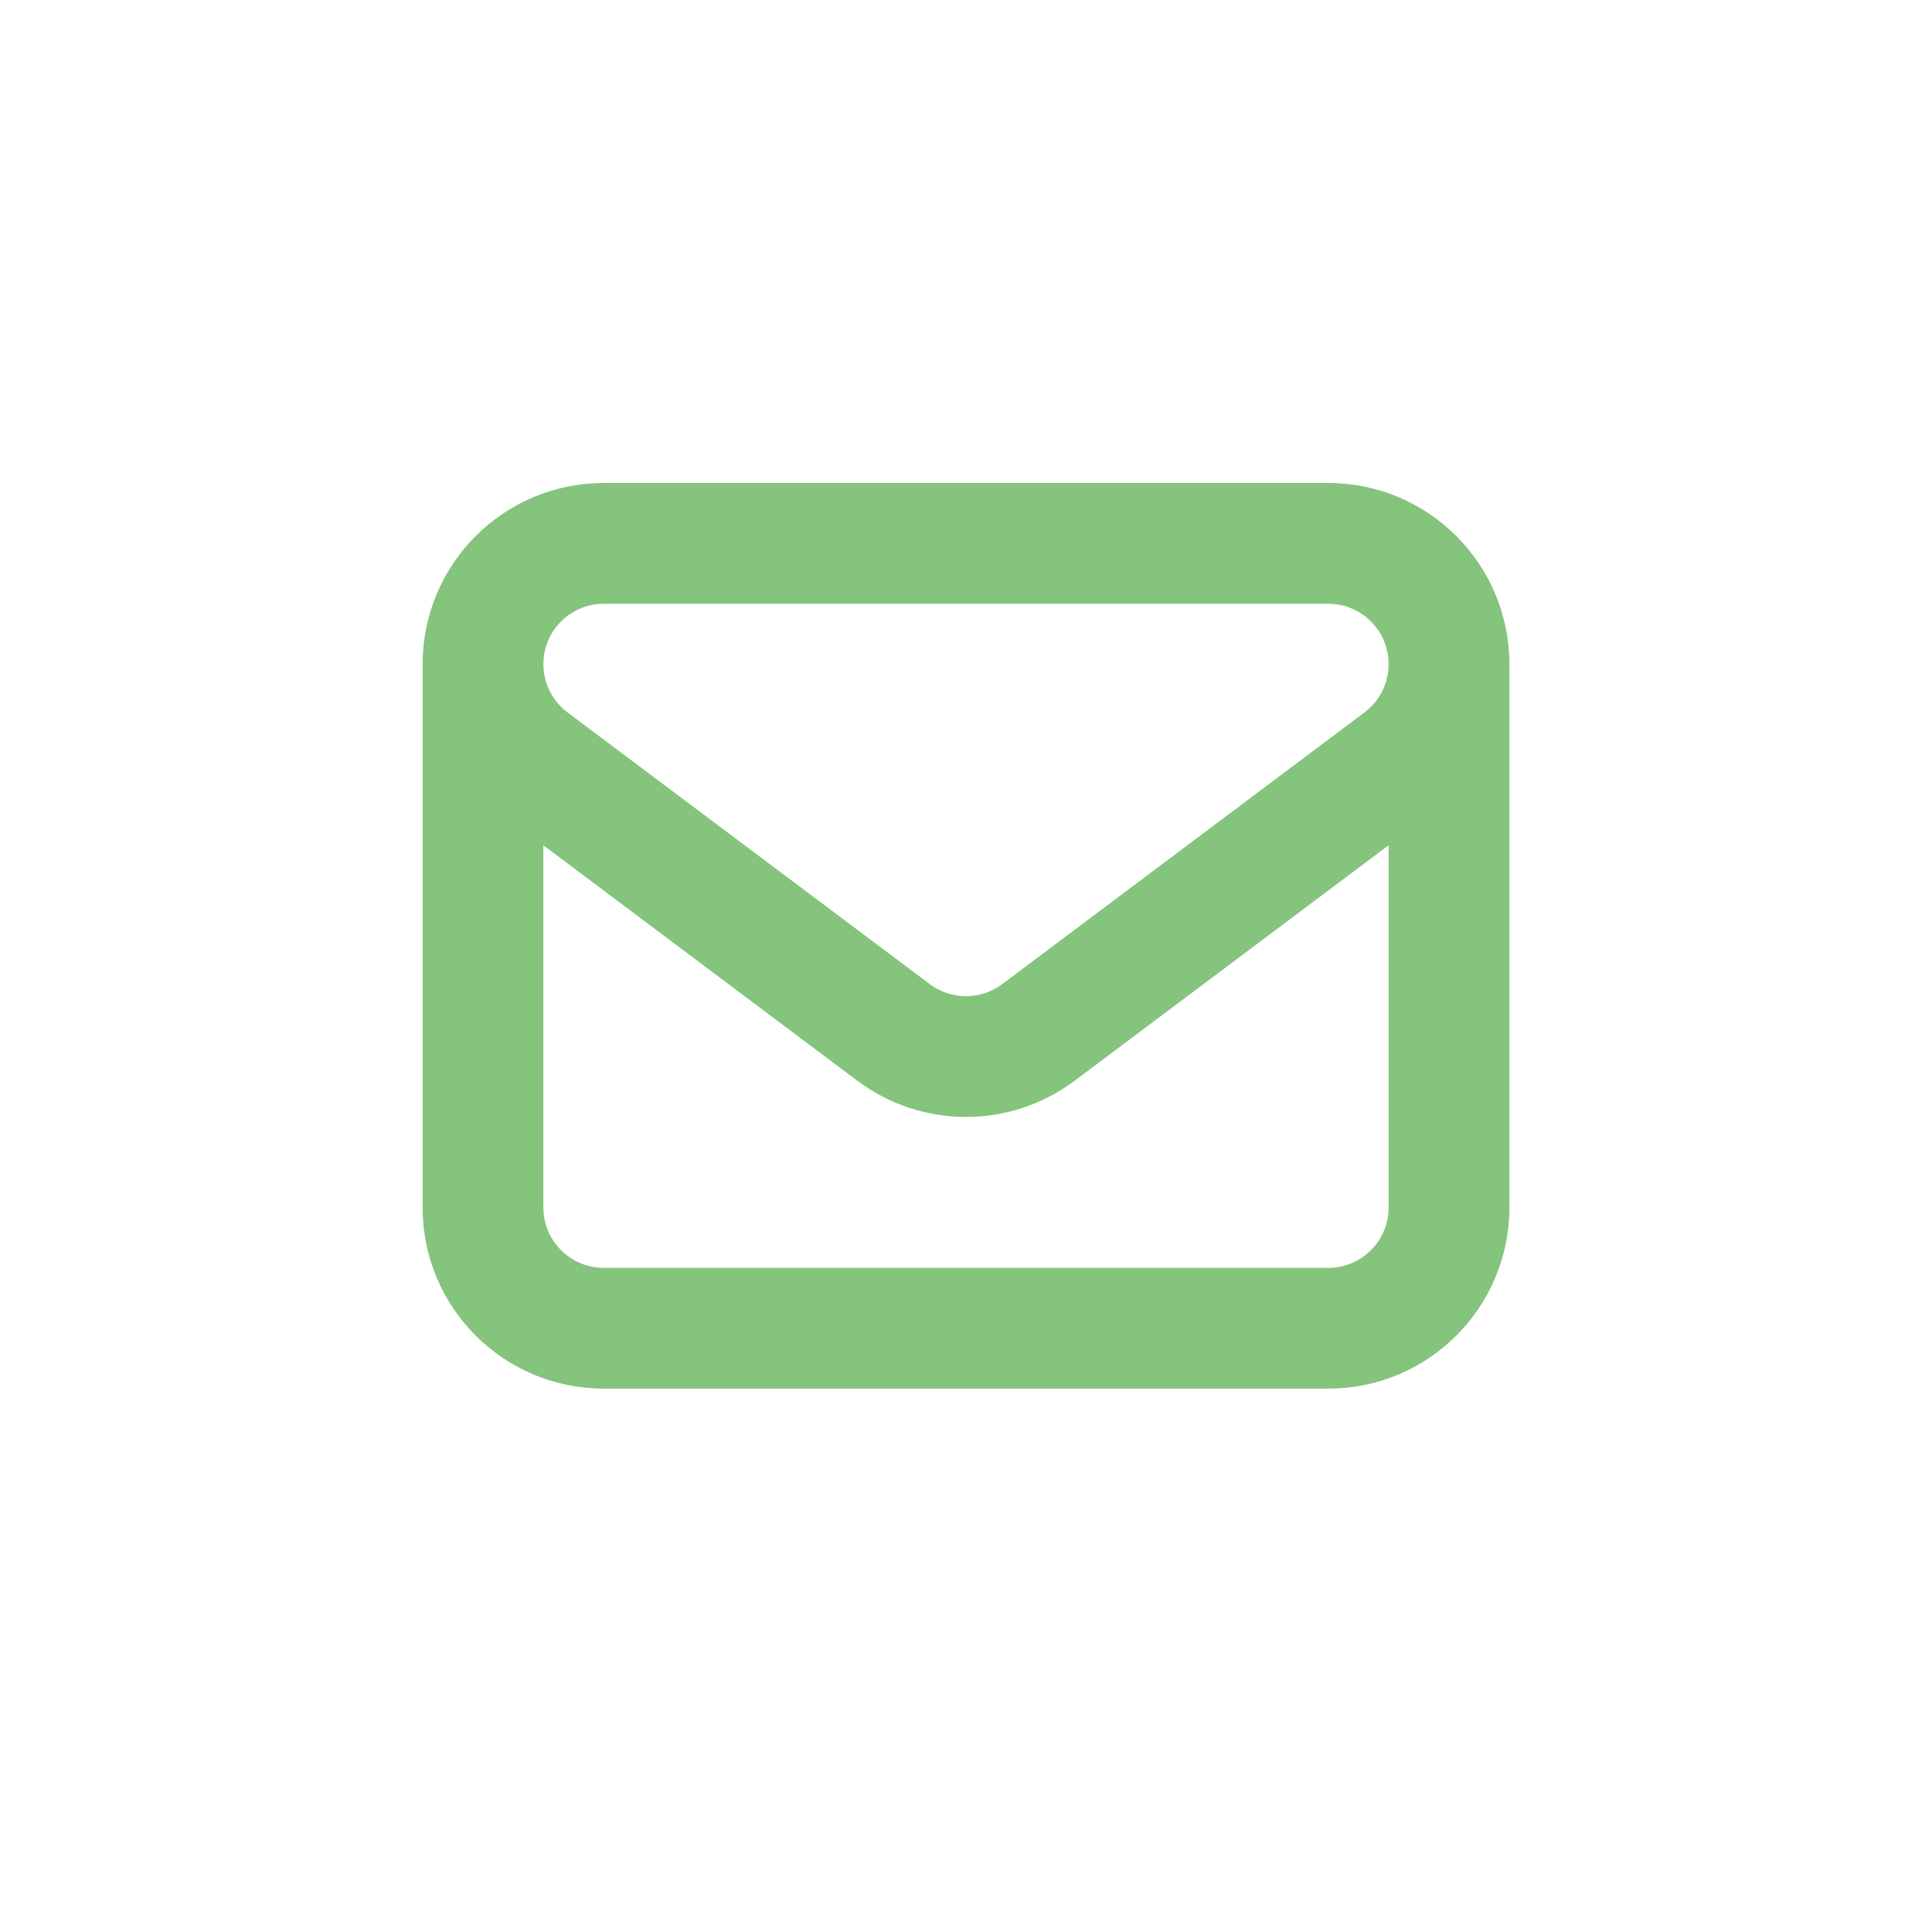 <svg width="32" height="32" viewBox="0 0 32 32" fill="none" xmlns="http://www.w3.org/2000/svg">
<path fill-rule="evenodd" clip-rule="evenodd" d="M10 8C8.343 8 7 9.343 7 11V20C7 21.657 8.343 23 10 23H22C23.657 23 25 21.657 25 20V11C25 9.343 23.657 8 22 8H10ZM22.6 11.8C22.852 11.611 23 11.315 23 11C23 10.448 22.552 10 22 10H10C9.448 10 9 10.448 9 11C9 11.315 9.148 11.611 9.4 11.8L15.4 16.3C15.756 16.567 16.244 16.567 16.6 16.3L22.6 11.8ZM9 14L14.2 17.9C15.267 18.7 16.733 18.7 17.8 17.9L23 14V20C23 20.552 22.552 21 22 21H10C9.448 21 9 20.552 9 20V14Z" fill="#84C47C"/>
</svg>
